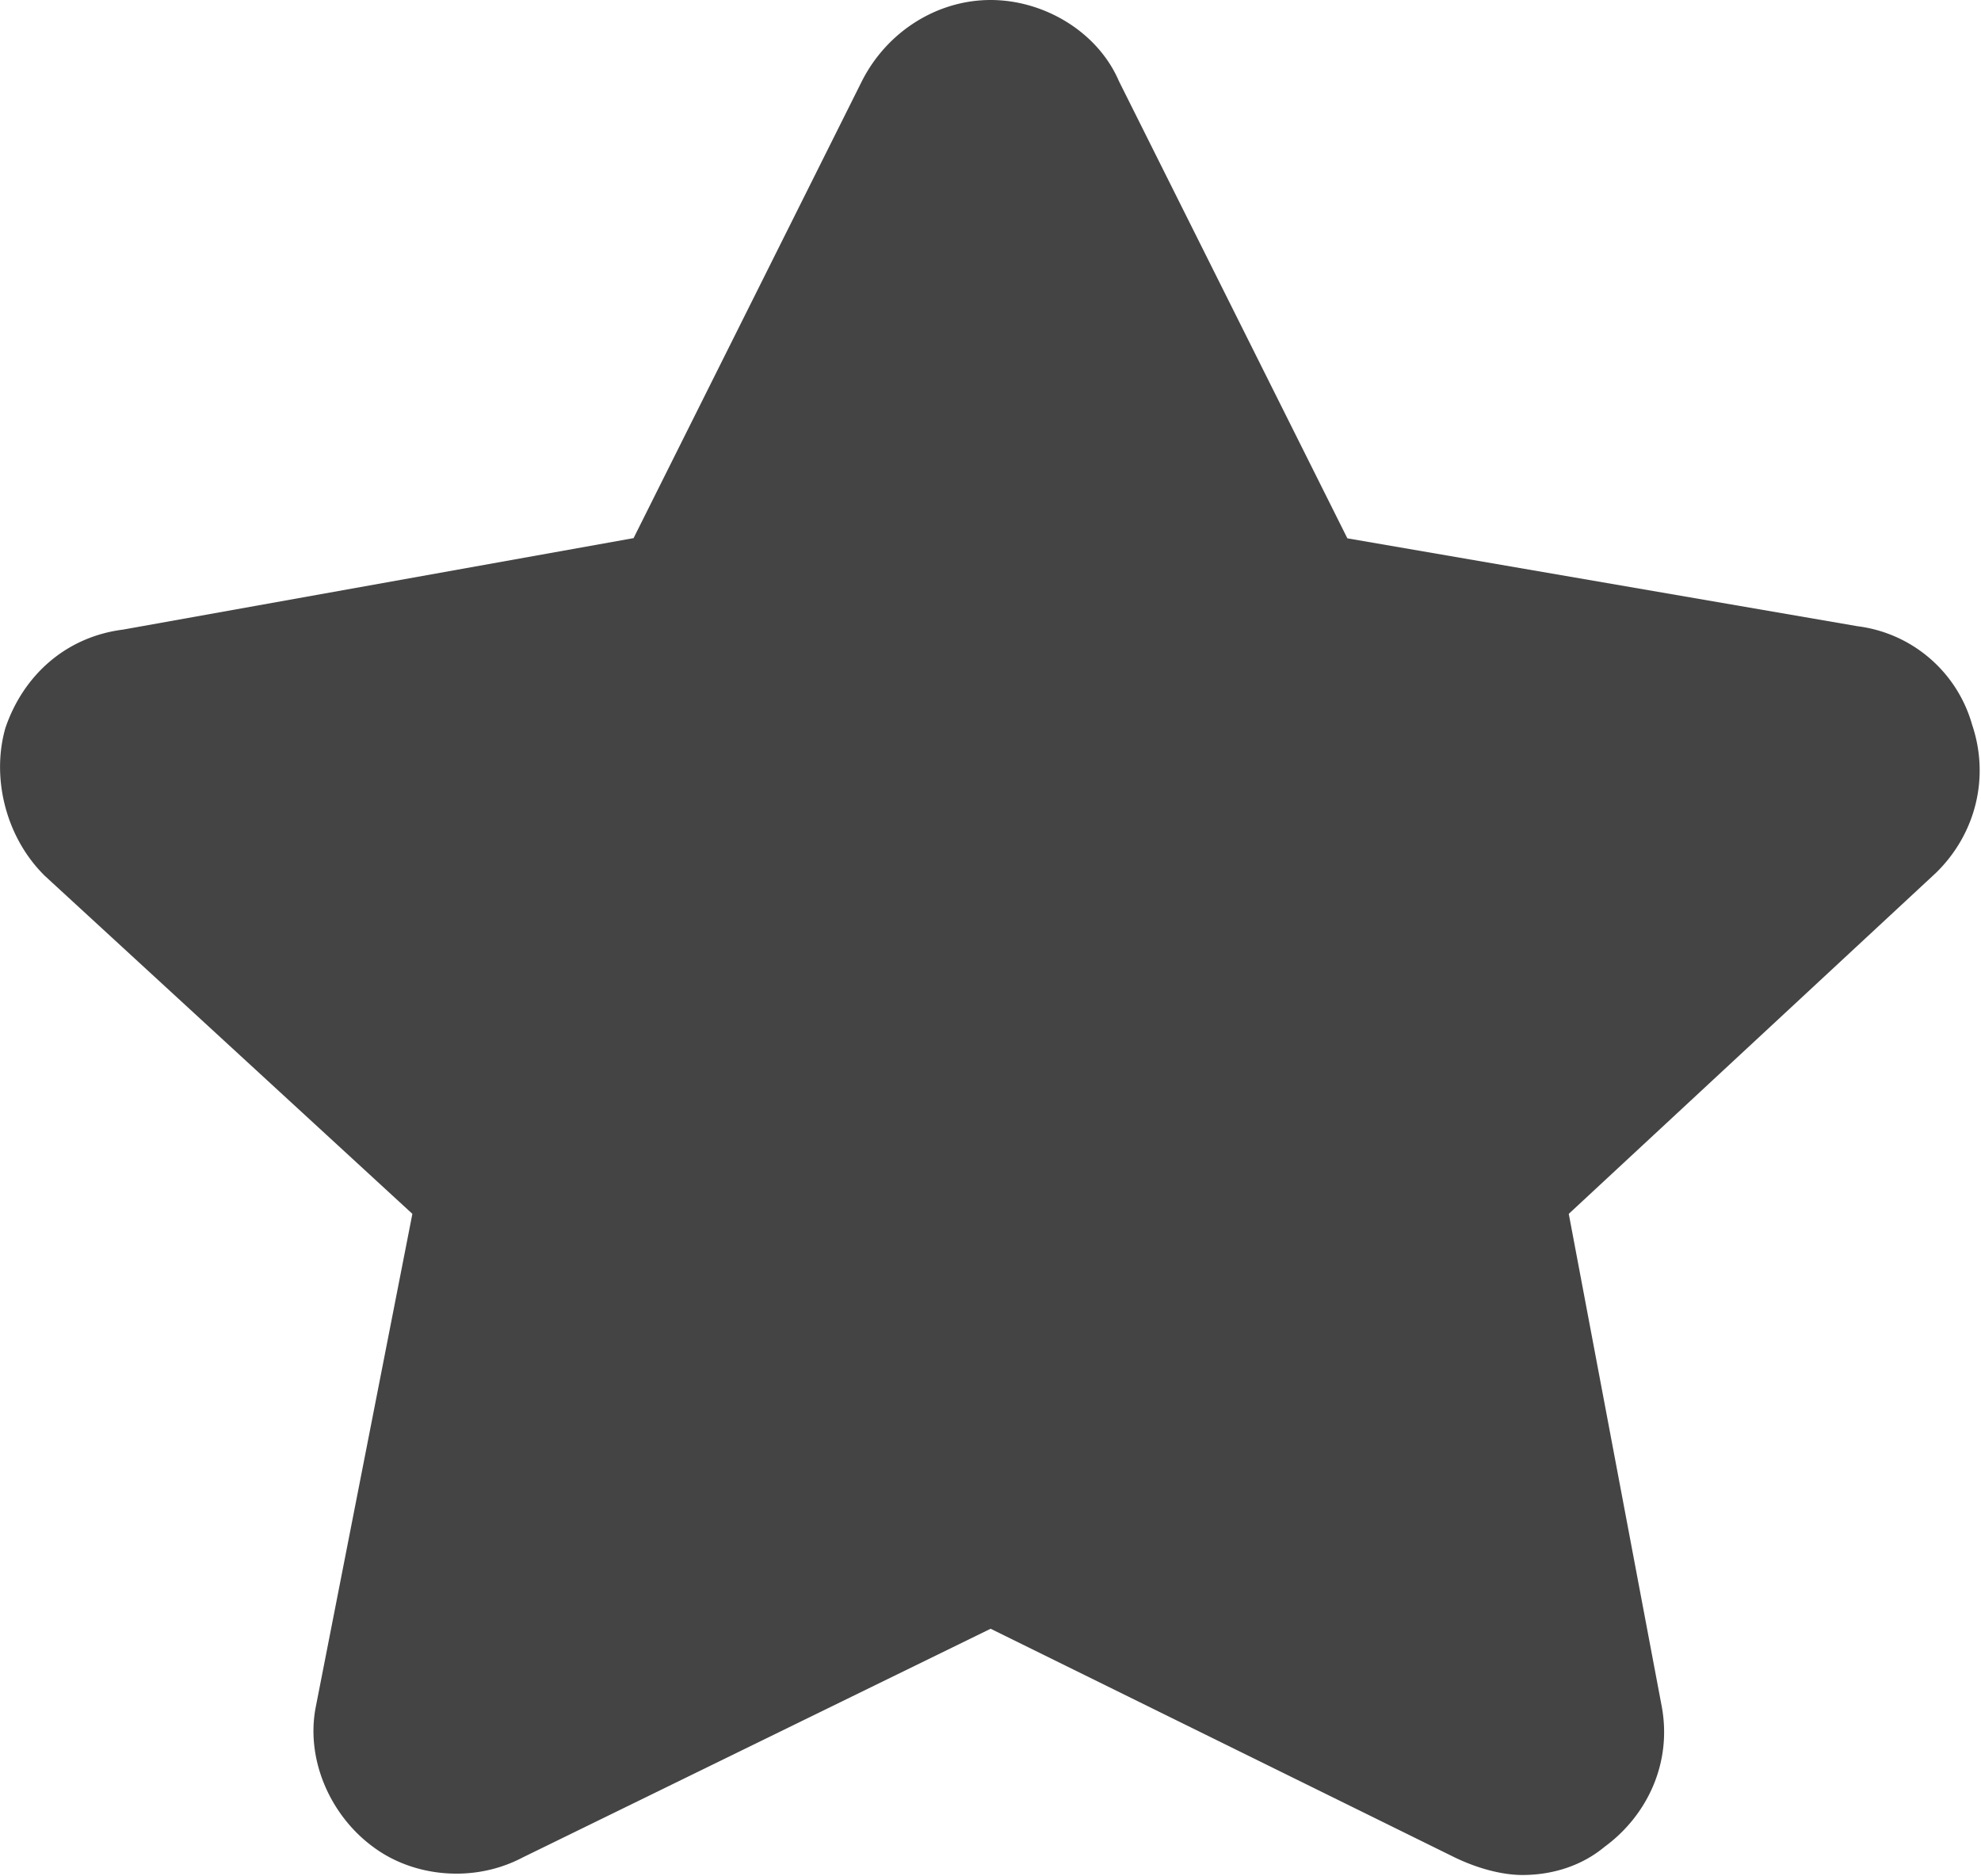 <?xml version="1.0" standalone="no"?><!DOCTYPE svg PUBLIC "-//W3C//DTD SVG 1.1//EN" "http://www.w3.org/Graphics/SVG/1.1/DTD/svg11.dtd"><svg t="1614162595426" class="icon" viewBox="0 0 1081 1024" version="1.1" xmlns="http://www.w3.org/2000/svg" p-id="13297" xmlns:xlink="http://www.w3.org/1999/xlink" width="211.133" height="200"><defs><style type="text/css"></style></defs><path d="M540.57 0c-29.223 0-56.456 17.227-70.158 44.119L345.731 293.709l-278.528 49.918c-31.156 3.923-54.466 24.902-64.245 53.67-7.732 26.892 0 59.583 21.491 80.733l200.581 184.492-52.647 268.75c-5.799 28.825 7.789 59.583 31.213 76.753 13.076 9.779 29.394 14.612 45.483 14.612 12.678 0 25.13-3.013 36.216-8.869l255.275-124.795 253.228 124.795c11.712 5.685 25.3 9.608 36.955 9.608 17.568 0 33.203-5.685 44.801-15.351 23.424-17.17 36.955-45.995 31.213-76.753l-50.714-268.75 200.581-186.311c21.491-21.15 29.223-51.908 19.501-80.733a74.649 74.649 0 0 0-62.426-53.67l-278.472-47.985-124.681-249.59C599.016 17.397 569.793 0 540.57 0z" fill="#444444" p-id="13298"></path></svg>